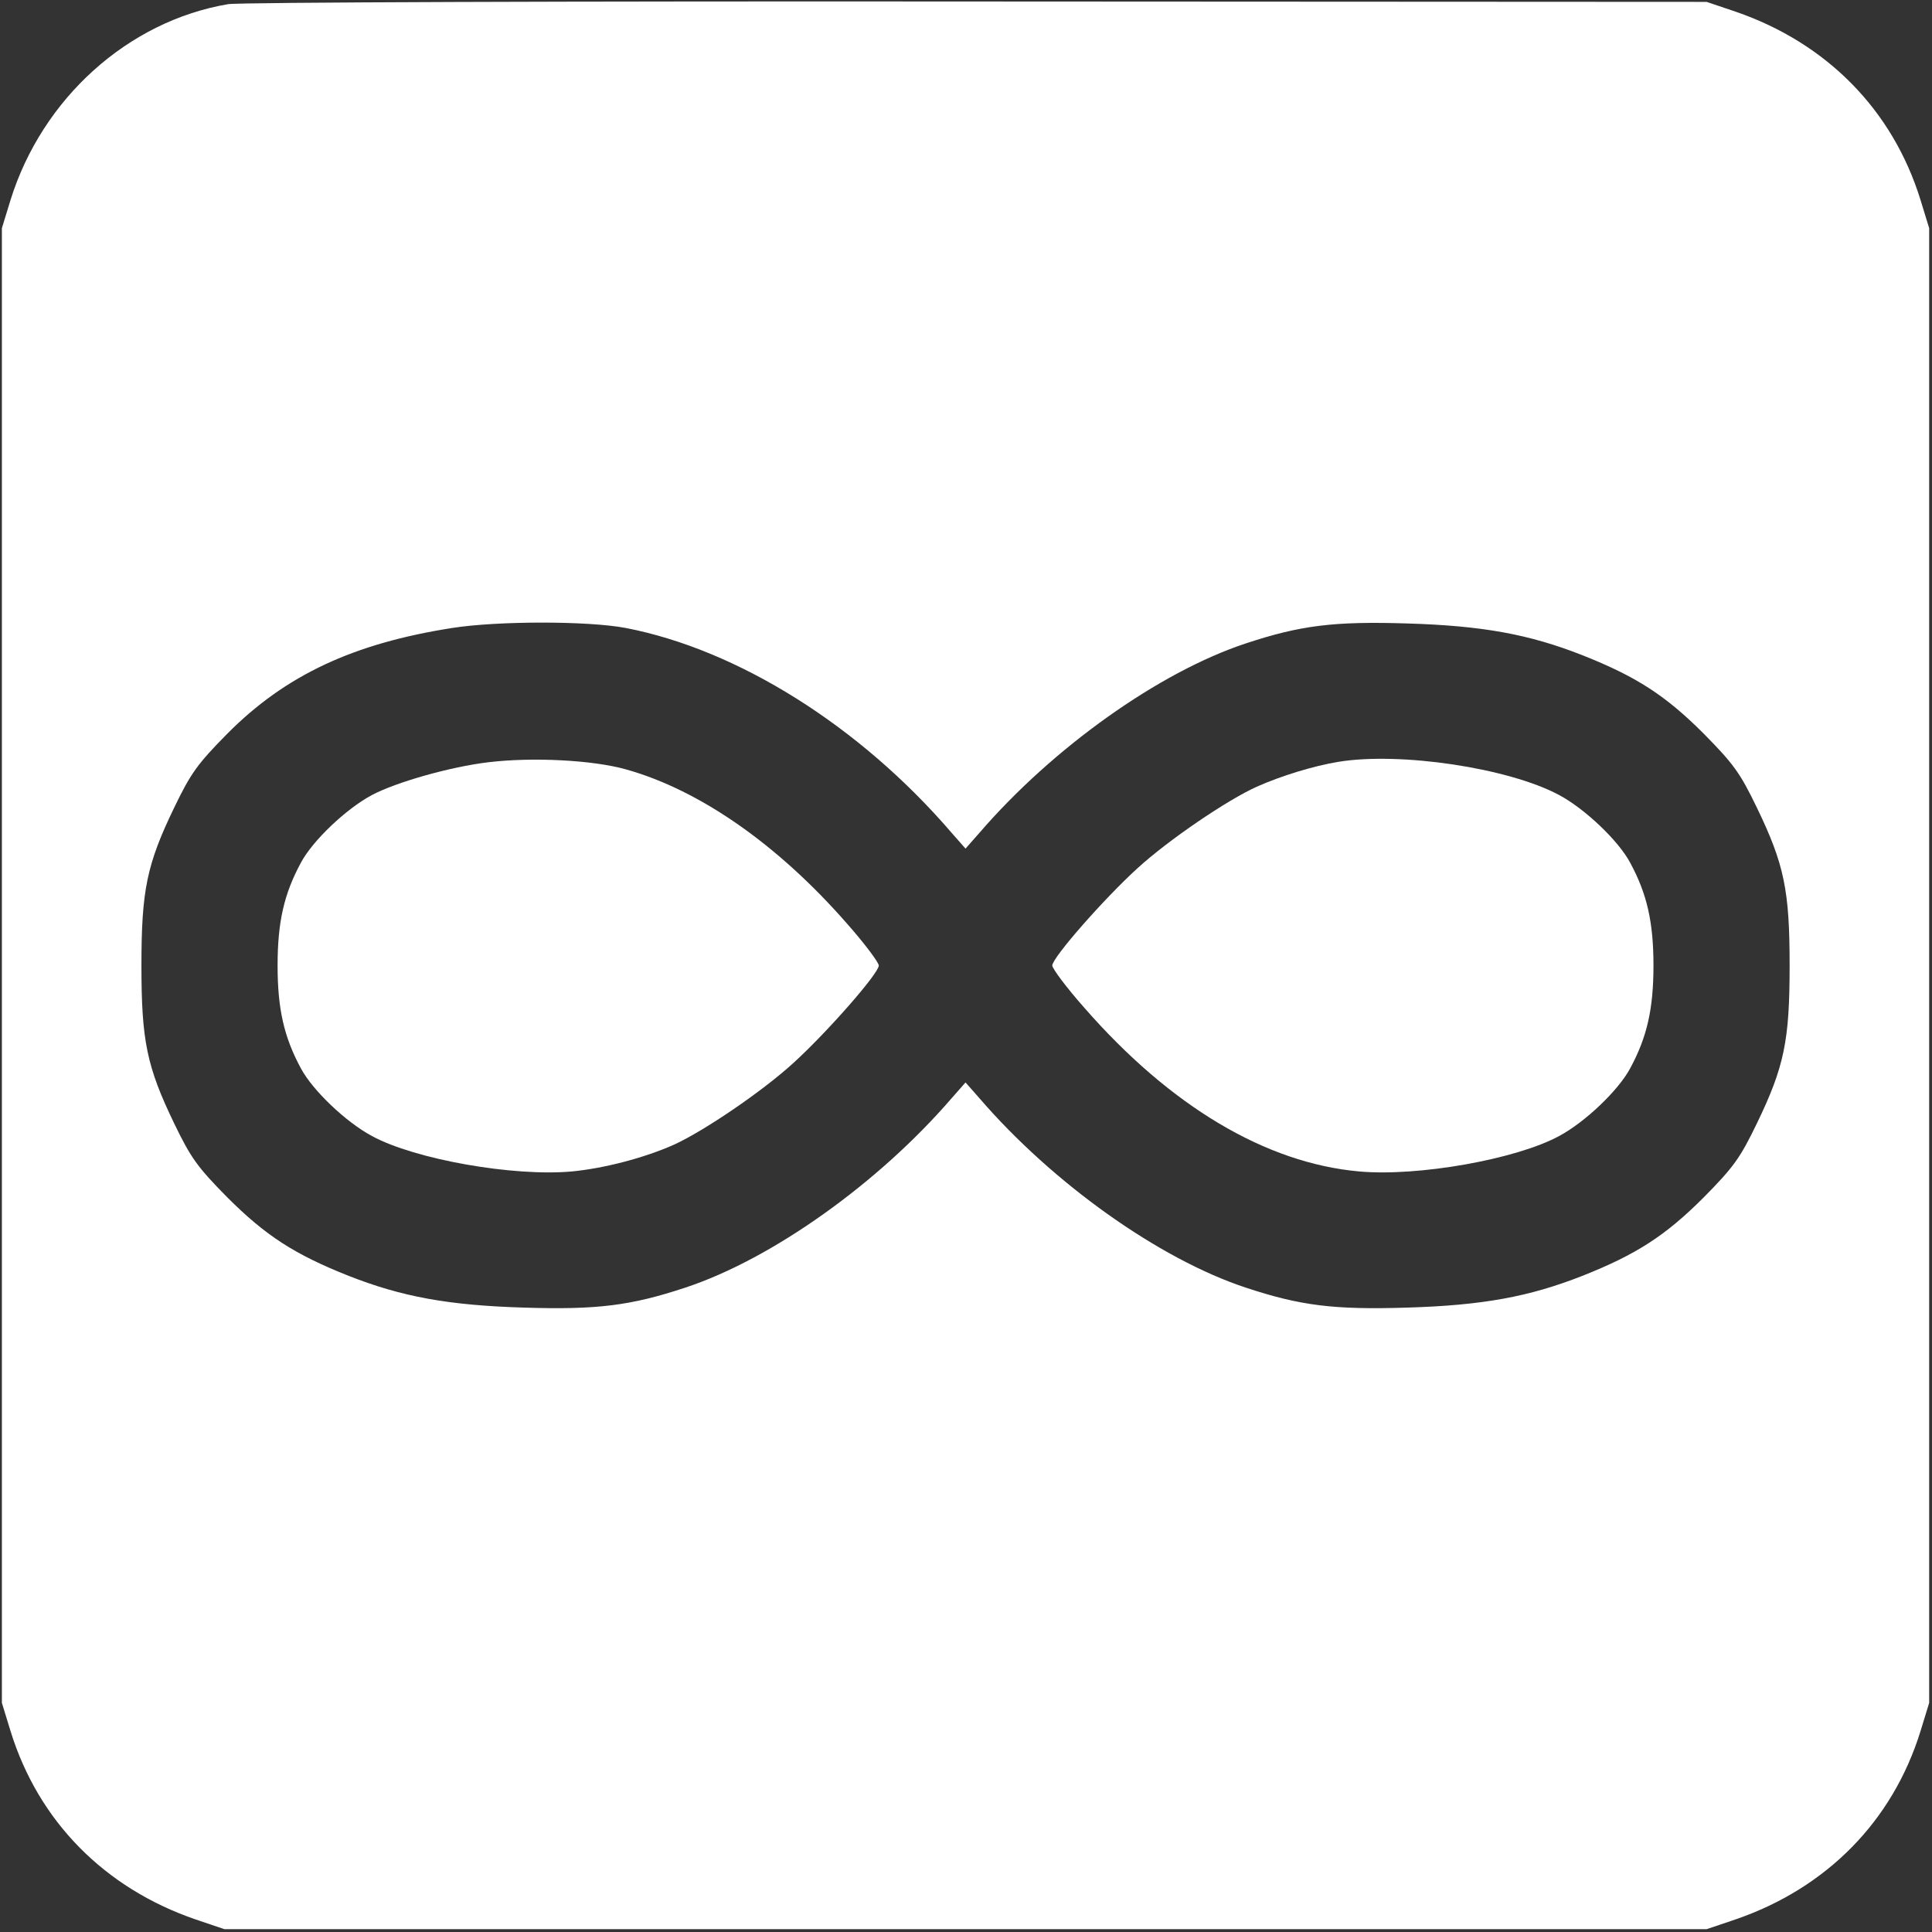 <svg width="683" height="683" viewBox="0 0 683 683" fill="none" xmlns="http://www.w3.org/2000/svg">
<rect x="0" y="0" width="683" height="683" fill="#333333" stroke="none"/>
<path d="M80.666 1.467C45.2 7.467 14.933 34.8 3.733 70.667L0.667 80.667V341.333V602L3.733 612C13.6 643.867 36.933 667.467 69.067 678.533L79.333 682H341.333H603.333L613.6 678.533C645.733 667.467 669.067 643.867 678.933 612L682 602V341.333V80.667L678.933 70.667C669.067 38.8 645.733 15.2 613.6 4.133L603.333 0.667L345.333 0.533C203.467 0.4 84.4 0.8 80.666 1.467ZM221.2 222C260.667 229.6 303.867 256.533 336.4 294.4L341.333 300L346.267 294.4C372.133 264.4 409.733 237.6 440.4 227.467C459.733 221.067 471.6 219.6 497.333 220.4C524.267 221.2 540.667 224.267 559.333 231.6C578.533 239.2 588.8 245.867 602.267 259.333C612.933 270.133 615.2 273.333 621.067 285.467C630.8 305.6 632.667 314.8 632.667 341.333C632.667 367.867 630.8 377.067 621.067 397.2C615.2 409.333 612.933 412.533 602.267 423.333C588.8 436.8 578.533 443.467 559.333 451.067C540.667 458.4 524.267 461.467 497.333 462.267C471.6 463.067 459.733 461.6 440.4 455.2C409.733 445.067 372.133 418.267 346.267 388.267L341.333 382.667L336.4 388.267C310.533 418.267 272.933 445.067 242.267 455.2C222.933 461.6 211.067 463.067 185.333 462.267C158.4 461.467 142 458.4 123.333 451.067C104.133 443.467 93.867 436.8 80.4 423.333C69.733 412.533 67.466 409.333 61.6 397.2C51.867 377.067 50 367.867 50 341.333C50 314.8 51.867 305.6 61.6 285.467C67.466 273.333 69.733 270.133 80.4 259.333C100.933 238.667 124.933 227.467 159.867 222C176 219.467 207.867 219.467 221.2 222Z" fill="white"/>
<path d="M172.667 269.467C159.2 271.067 140 276.533 131.467 281.067C122.267 286 110.533 297.2 106.4 304.933C100.4 316 98.133 326 98.133 341.333C98.133 356.667 100.4 366.667 106.4 377.733C110.533 385.467 122.267 396.667 131.467 401.6C146.667 409.867 181.467 416 202.133 414.133C213.333 413.067 227.467 409.467 238.267 404.667C248.8 399.867 269.467 385.867 280.533 375.733C292.267 365.067 310.667 344.133 310.667 341.333C310.667 340.267 305.6 333.467 299.333 326.4C275.067 298.667 247.467 279.333 221.333 272C209.467 268.667 188.267 267.6 172.667 269.467Z" fill="white"/>
<path d="M473.067 269.333C464.267 270.8 452.933 274.267 444.267 278.133C433.867 282.8 413.067 296.933 402.133 306.933C390.4 317.6 372 338.533 372 341.333C372 342.4 377.067 349.2 383.333 356.267C413.733 391.067 447.467 411.2 480.533 414.133C501.2 416 536 409.867 551.2 401.6C560.4 396.667 572.133 385.467 576.267 377.733C582.267 366.667 584.533 356.667 584.533 341.333C584.533 326 582.267 316 576.267 304.933C572.133 297.2 560.4 286 551.2 281.067C533.333 271.467 494.933 265.733 473.067 269.333Z" fill="white"/>
</svg>
